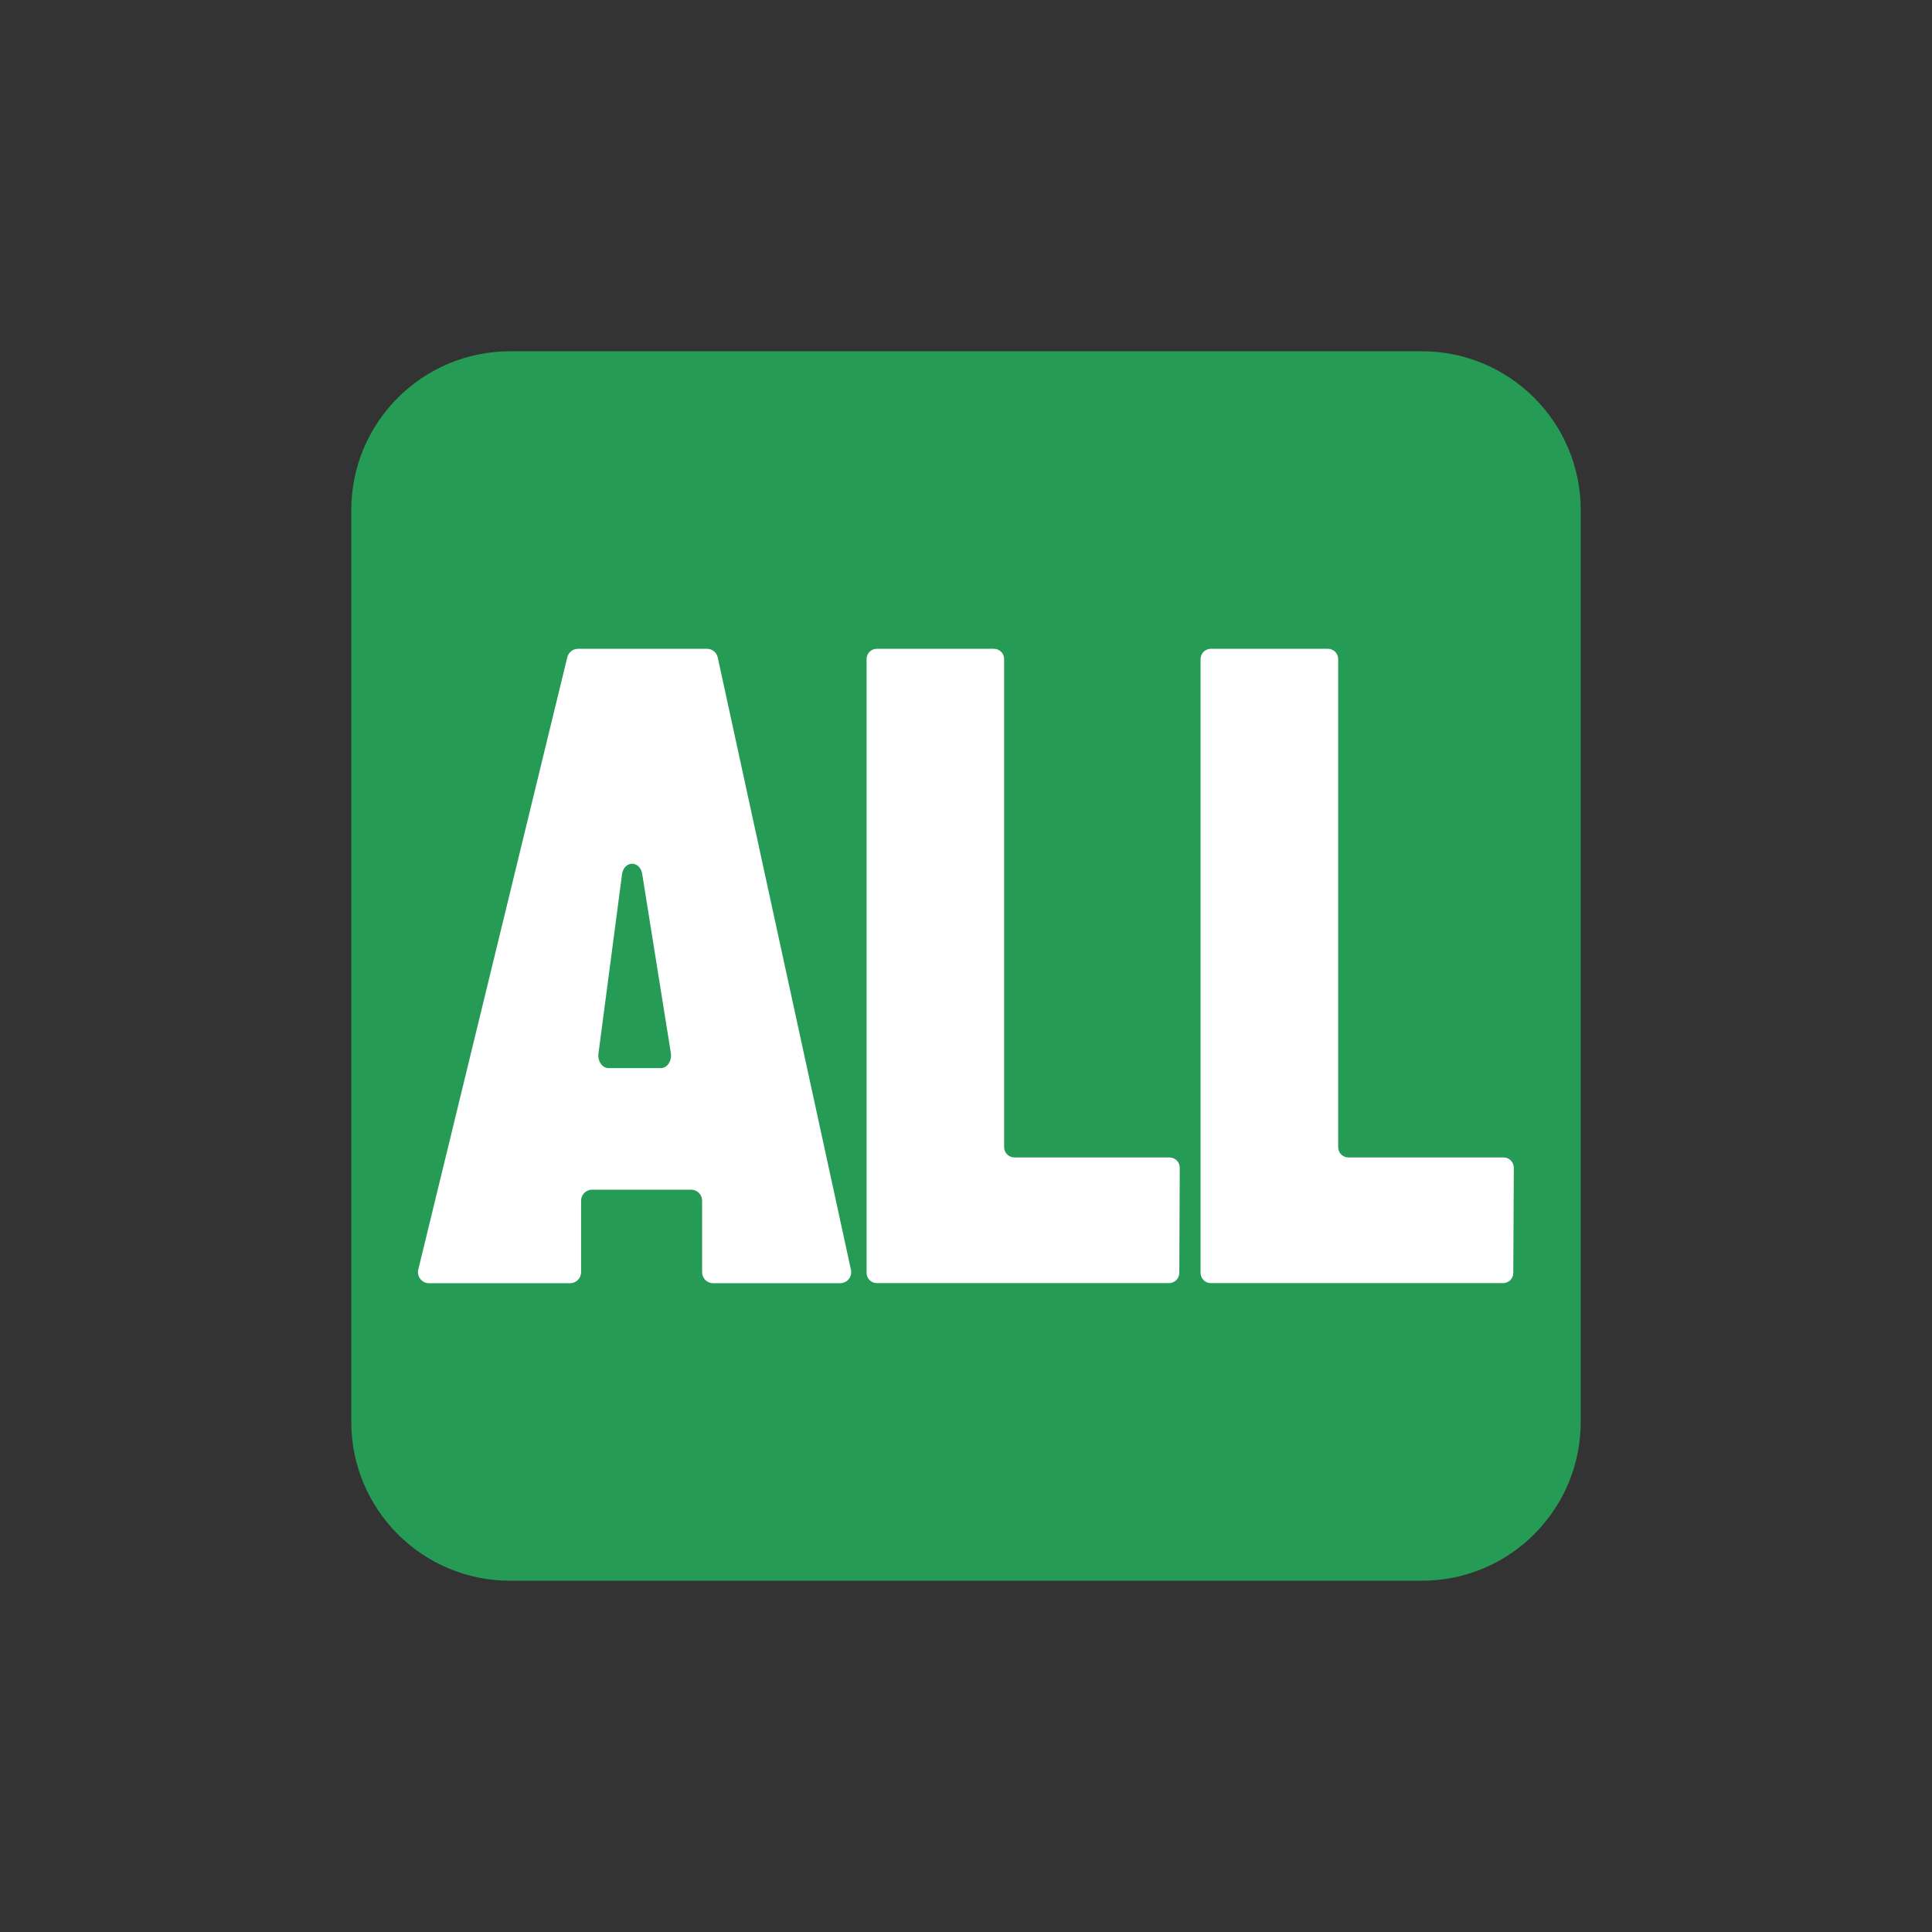 <svg width="22" height="22" viewBox="0 0 22 22" fill="none" xmlns="http://www.w3.org/2000/svg">
<rect x="0" y="0" width="22" height="22" fill="#333333" stroke="none"/>
<g clip-path="url(#clip0_1080_18800)">
<path d="M16.192 4H5.808C4.81 4 4 4.81 4 5.808V16.192C4 17.19 4.81 18 5.808 18H16.192C17.19 18 18 17.19 18 16.192V5.808C18 4.81 17.19 4 16.192 4Z" fill="#269B56"/>
<path d="M8.051 7.388H6.582C6.524 7.388 6.474 7.428 6.46 7.484L4.763 14.457C4.744 14.535 4.804 14.612 4.885 14.612H6.492C6.561 14.612 6.617 14.556 6.617 14.486V13.672C6.617 13.603 6.673 13.547 6.743 13.547H7.87C7.939 13.547 7.995 13.603 7.995 13.672V14.486C7.995 14.556 8.051 14.612 8.121 14.612H9.567C9.647 14.612 9.707 14.538 9.69 14.46L8.173 7.487C8.161 7.429 8.109 7.388 8.051 7.388Z" fill="white"/>
<path d="M7.083 9.957L6.815 11.995C6.803 12.083 6.858 12.163 6.93 12.163H7.524C7.598 12.163 7.653 12.08 7.639 11.99L7.313 9.953C7.288 9.794 7.104 9.798 7.083 9.957Z" fill="#269B56"/>
<path d="M13.312 14.611H9.984C9.92 14.611 9.868 14.559 9.868 14.494V7.504C9.868 7.44 9.92 7.388 9.984 7.388H11.318C11.382 7.388 11.434 7.44 11.434 7.504V13.063C11.434 13.128 11.487 13.18 11.551 13.18H13.317C13.382 13.18 13.434 13.233 13.434 13.297L13.429 14.495C13.429 14.559 13.376 14.611 13.312 14.611Z" fill="white"/>
<path d="M17.116 14.611H13.788C13.724 14.611 13.671 14.559 13.671 14.494V7.504C13.671 7.44 13.724 7.388 13.788 7.388H15.121C15.185 7.388 15.238 7.44 15.238 7.504V13.063C15.238 13.128 15.29 13.18 15.355 13.18H17.121C17.186 13.18 17.238 13.233 17.238 13.297L17.232 14.495C17.232 14.559 17.18 14.611 17.116 14.611Z" fill="white"/>
</g>
<defs>
<clipPath id="clip0_1080_18800">
<rect width="14" height="14" fill="white" transform="translate(4 4)"/>
</clipPath>
</defs>
</svg>
